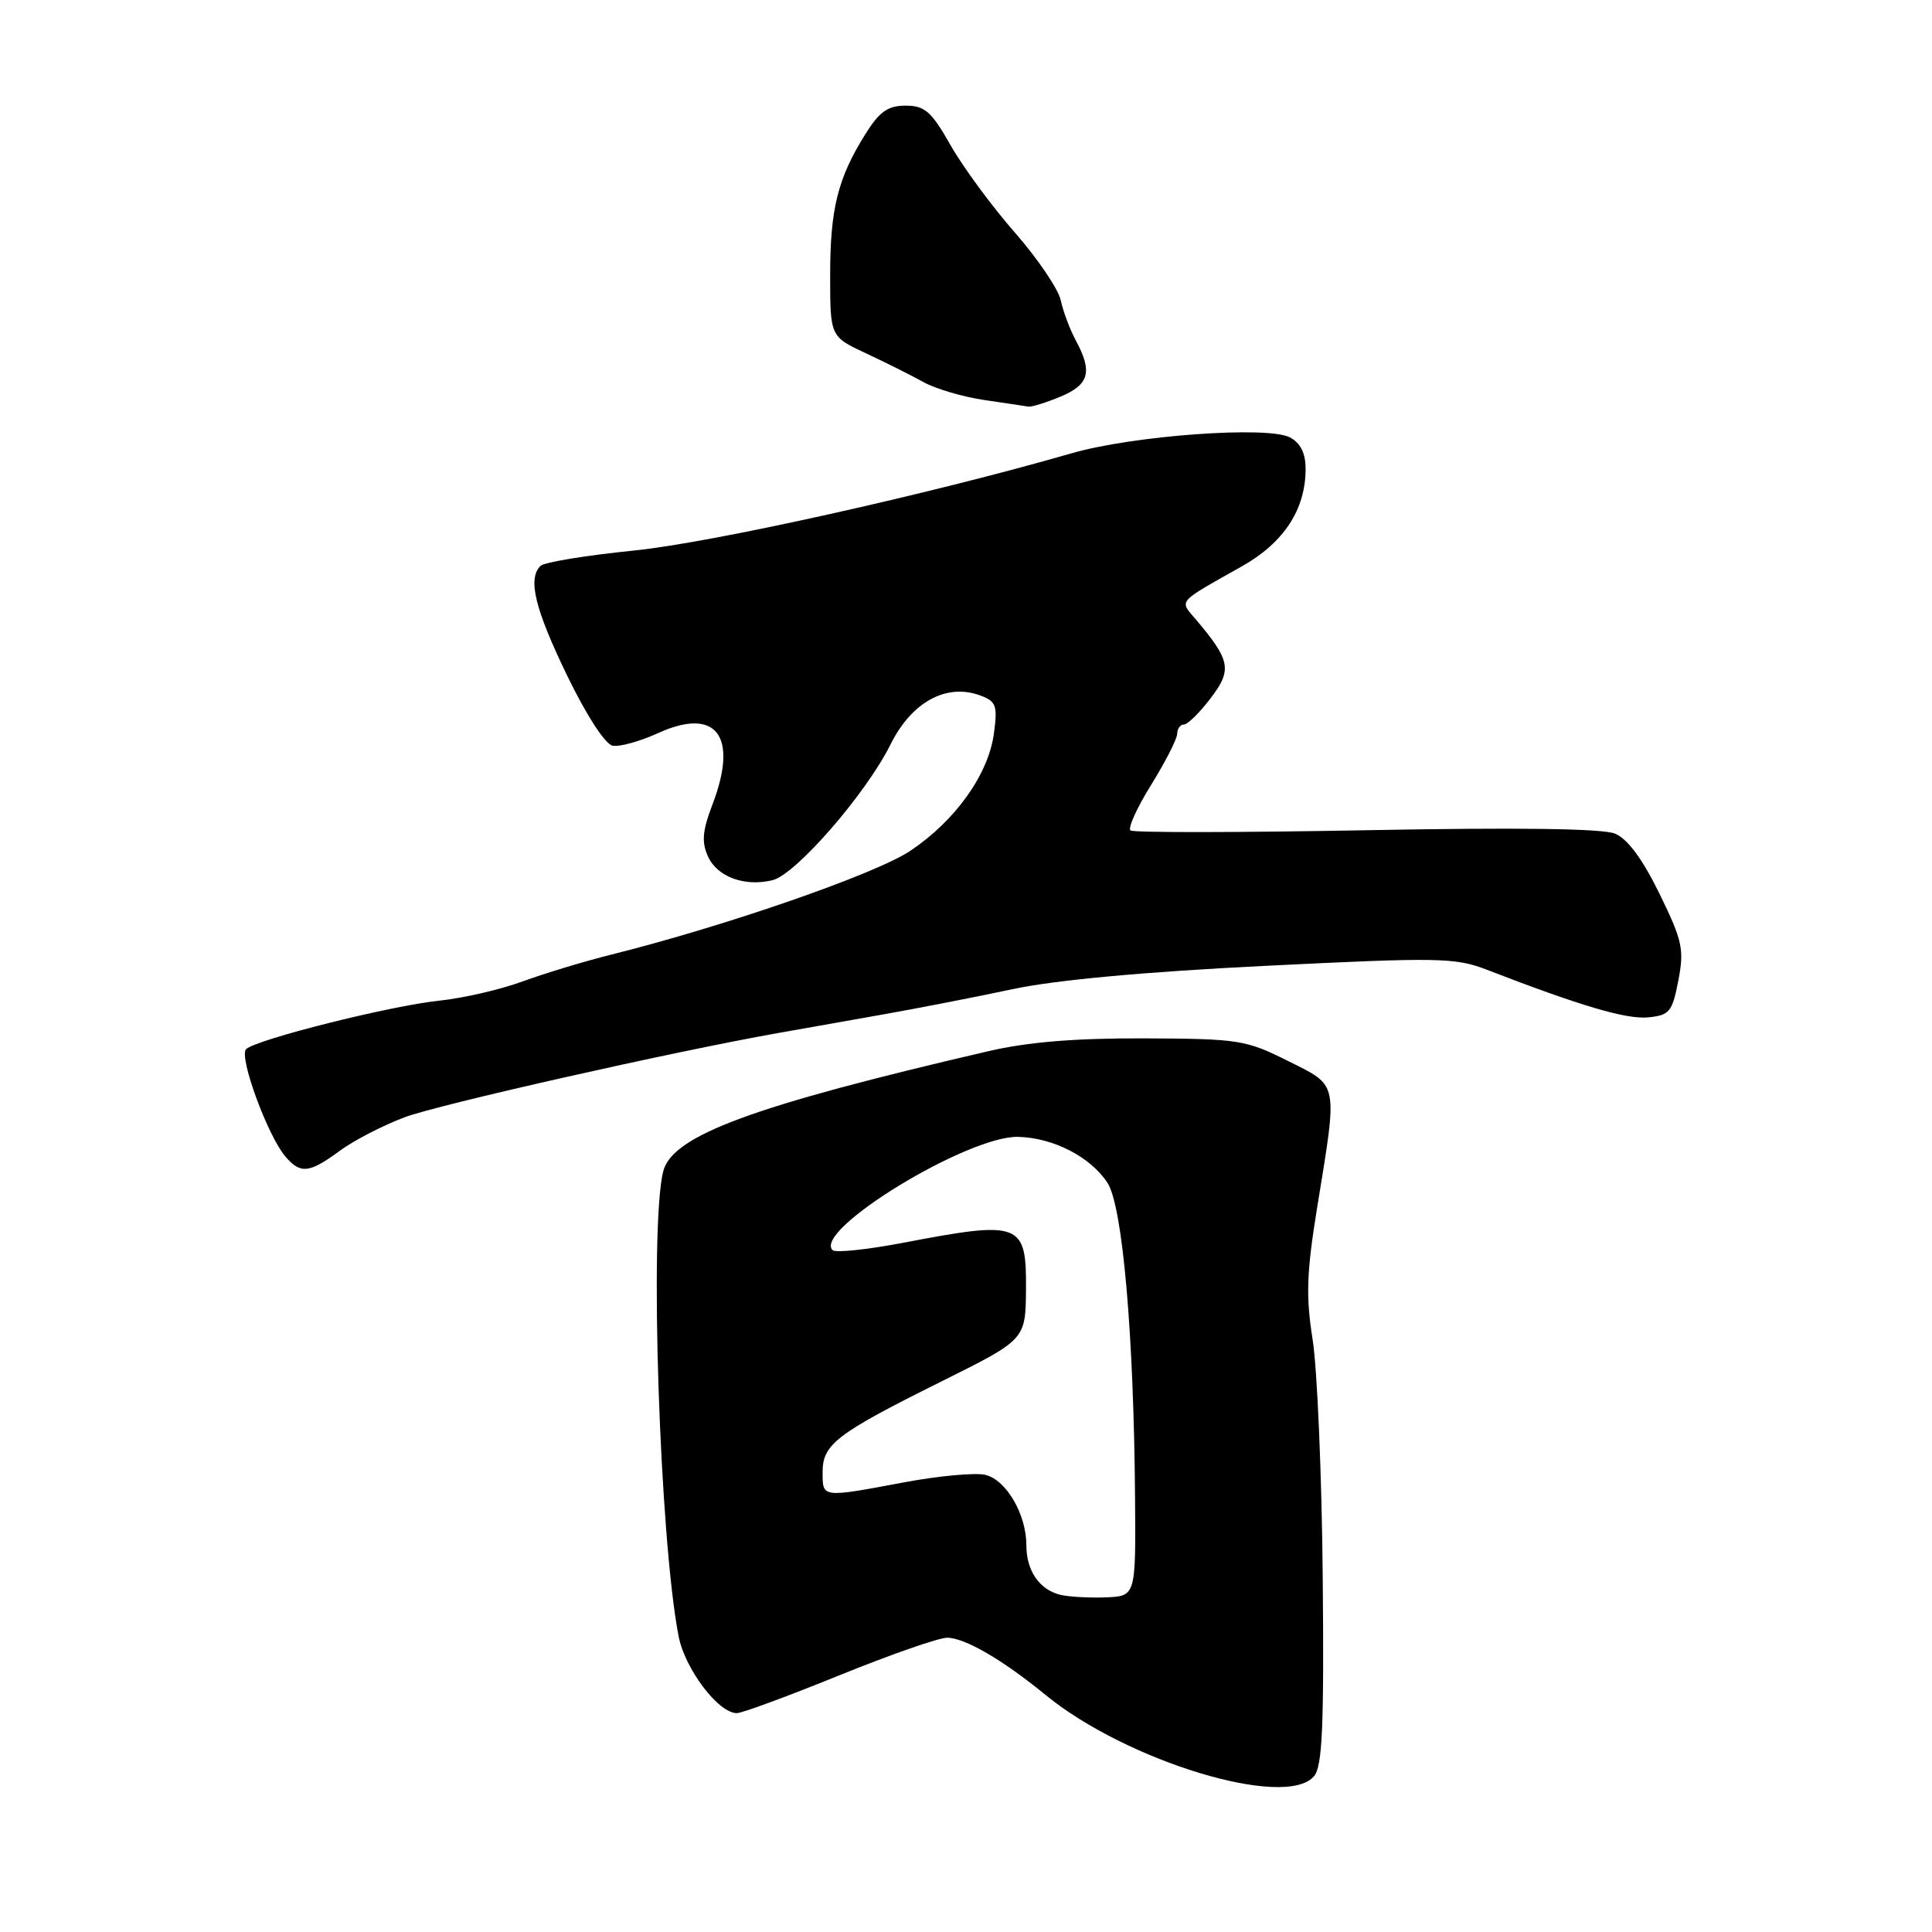 <?xml version="1.0" encoding="UTF-8" standalone="no"?>
<!DOCTYPE svg PUBLIC "-//W3C//DTD SVG 1.1//EN" "http://www.w3.org/Graphics/SVG/1.1/DTD/svg11.dtd" >
<svg xmlns="http://www.w3.org/2000/svg" xmlns:xlink="http://www.w3.org/1999/xlink" version="1.1" viewBox="0 0 256 256">
 <g >
 <path fill="currentColor"
d=" M 174.13 235.34 C 175.22 234.02 175.45 228.72 175.27 209.09 C 175.15 195.57 174.54 181.35 173.93 177.50 C 173.02 171.74 173.13 168.63 174.53 160.00 C 177.27 143.16 177.44 143.97 170.64 140.57 C 165.08 137.79 164.12 137.64 151.64 137.59 C 142.53 137.55 136.20 138.07 131.00 139.28 C 99.66 146.55 89.08 150.46 87.88 155.21 C 86.03 162.52 87.40 203.85 89.92 216.82 C 90.76 221.15 95.19 227.00 97.63 227.00 C 98.32 227.00 104.42 224.75 111.19 222.00 C 117.96 219.25 124.40 217.00 125.50 217.01 C 127.84 217.01 132.84 219.92 138.53 224.58 C 149.31 233.41 170.44 239.80 174.13 235.34 Z  M 45.00 152.50 C 46.87 151.12 50.75 149.12 53.62 148.04 C 58.10 146.36 89.10 139.37 103.00 136.90 C 105.47 136.46 111.55 135.38 116.50 134.51 C 121.45 133.64 129.40 132.09 134.17 131.07 C 139.76 129.87 151.62 128.77 167.67 127.98 C 190.65 126.84 192.84 126.88 197.00 128.49 C 209.38 133.28 215.48 135.08 218.35 134.81 C 221.23 134.53 221.58 134.10 222.39 129.92 C 223.18 125.79 222.94 124.66 219.89 118.42 C 217.64 113.82 215.66 111.15 214.00 110.46 C 212.35 109.78 201.08 109.63 181.00 110.01 C 164.22 110.32 150.19 110.34 149.80 110.04 C 149.42 109.74 150.65 107.03 152.53 104.00 C 154.41 100.97 155.96 97.94 155.98 97.25 C 155.99 96.56 156.40 96.00 156.88 96.00 C 157.37 96.00 158.95 94.44 160.41 92.53 C 163.28 88.76 163.06 87.53 158.50 82.13 C 156.25 79.47 155.81 79.98 164.61 75.01 C 170.13 71.89 173.00 67.49 173.00 62.13 C 173.00 60.06 172.33 58.71 170.93 57.96 C 168.02 56.41 150.17 57.70 142.00 60.06 C 123.18 65.49 94.31 71.91 84.00 72.95 C 77.67 73.59 72.11 74.50 71.62 74.98 C 69.90 76.70 70.86 80.64 75.14 89.50 C 77.71 94.80 80.19 98.62 81.18 98.81 C 82.11 98.98 84.78 98.24 87.13 97.17 C 94.89 93.61 97.89 97.47 94.42 106.56 C 93.07 110.10 92.94 111.58 93.82 113.50 C 95.05 116.21 98.72 117.54 102.39 116.62 C 105.48 115.84 114.78 105.14 118.00 98.64 C 120.80 93.01 125.40 90.50 129.88 92.15 C 132.00 92.94 132.20 93.48 131.70 97.18 C 130.98 102.59 126.63 108.70 120.65 112.72 C 116.10 115.78 96.25 122.68 81.00 126.49 C 77.42 127.38 72.13 128.99 69.23 130.05 C 66.33 131.12 61.38 132.26 58.23 132.59 C 51.71 133.27 33.95 137.73 32.61 139.02 C 31.61 139.98 35.45 150.48 37.82 153.25 C 39.81 155.59 40.98 155.46 45.00 152.50 Z  M 140.53 52.55 C 144.32 50.97 144.79 49.27 142.57 45.15 C 141.78 43.69 140.88 41.29 140.56 39.81 C 140.25 38.33 137.51 34.28 134.47 30.81 C 131.43 27.34 127.60 22.14 125.96 19.25 C 123.41 14.76 122.55 14.00 120.00 14.00 C 117.65 14.00 116.54 14.78 114.68 17.75 C 111.01 23.61 110.00 27.66 110.00 36.45 C 110.00 44.60 110.00 44.60 114.75 46.82 C 117.36 48.04 120.81 49.76 122.40 50.65 C 124.00 51.53 127.60 52.59 130.40 53.00 C 133.21 53.41 135.85 53.81 136.28 53.88 C 136.71 53.94 138.62 53.35 140.53 52.55 Z  M 140.50 211.32 C 137.72 210.64 136.00 208.13 136.00 204.76 C 136.00 200.68 133.36 196.13 130.59 195.43 C 129.29 195.11 124.42 195.55 119.78 196.42 C 108.84 198.47 109.00 198.49 109.00 195.07 C 109.00 191.36 110.81 189.98 124.84 183.00 C 135.89 177.50 135.89 177.50 135.95 170.86 C 136.02 161.99 135.24 161.70 119.75 164.66 C 114.94 165.58 110.70 166.03 110.32 165.65 C 107.69 163.02 128.26 150.46 134.92 150.64 C 139.58 150.76 144.48 153.29 146.74 156.72 C 148.75 159.79 150.24 176.79 150.40 198.50 C 150.50 211.50 150.50 211.50 146.50 211.66 C 144.30 211.74 141.60 211.59 140.50 211.32 Z "/>
</g>
</svg>